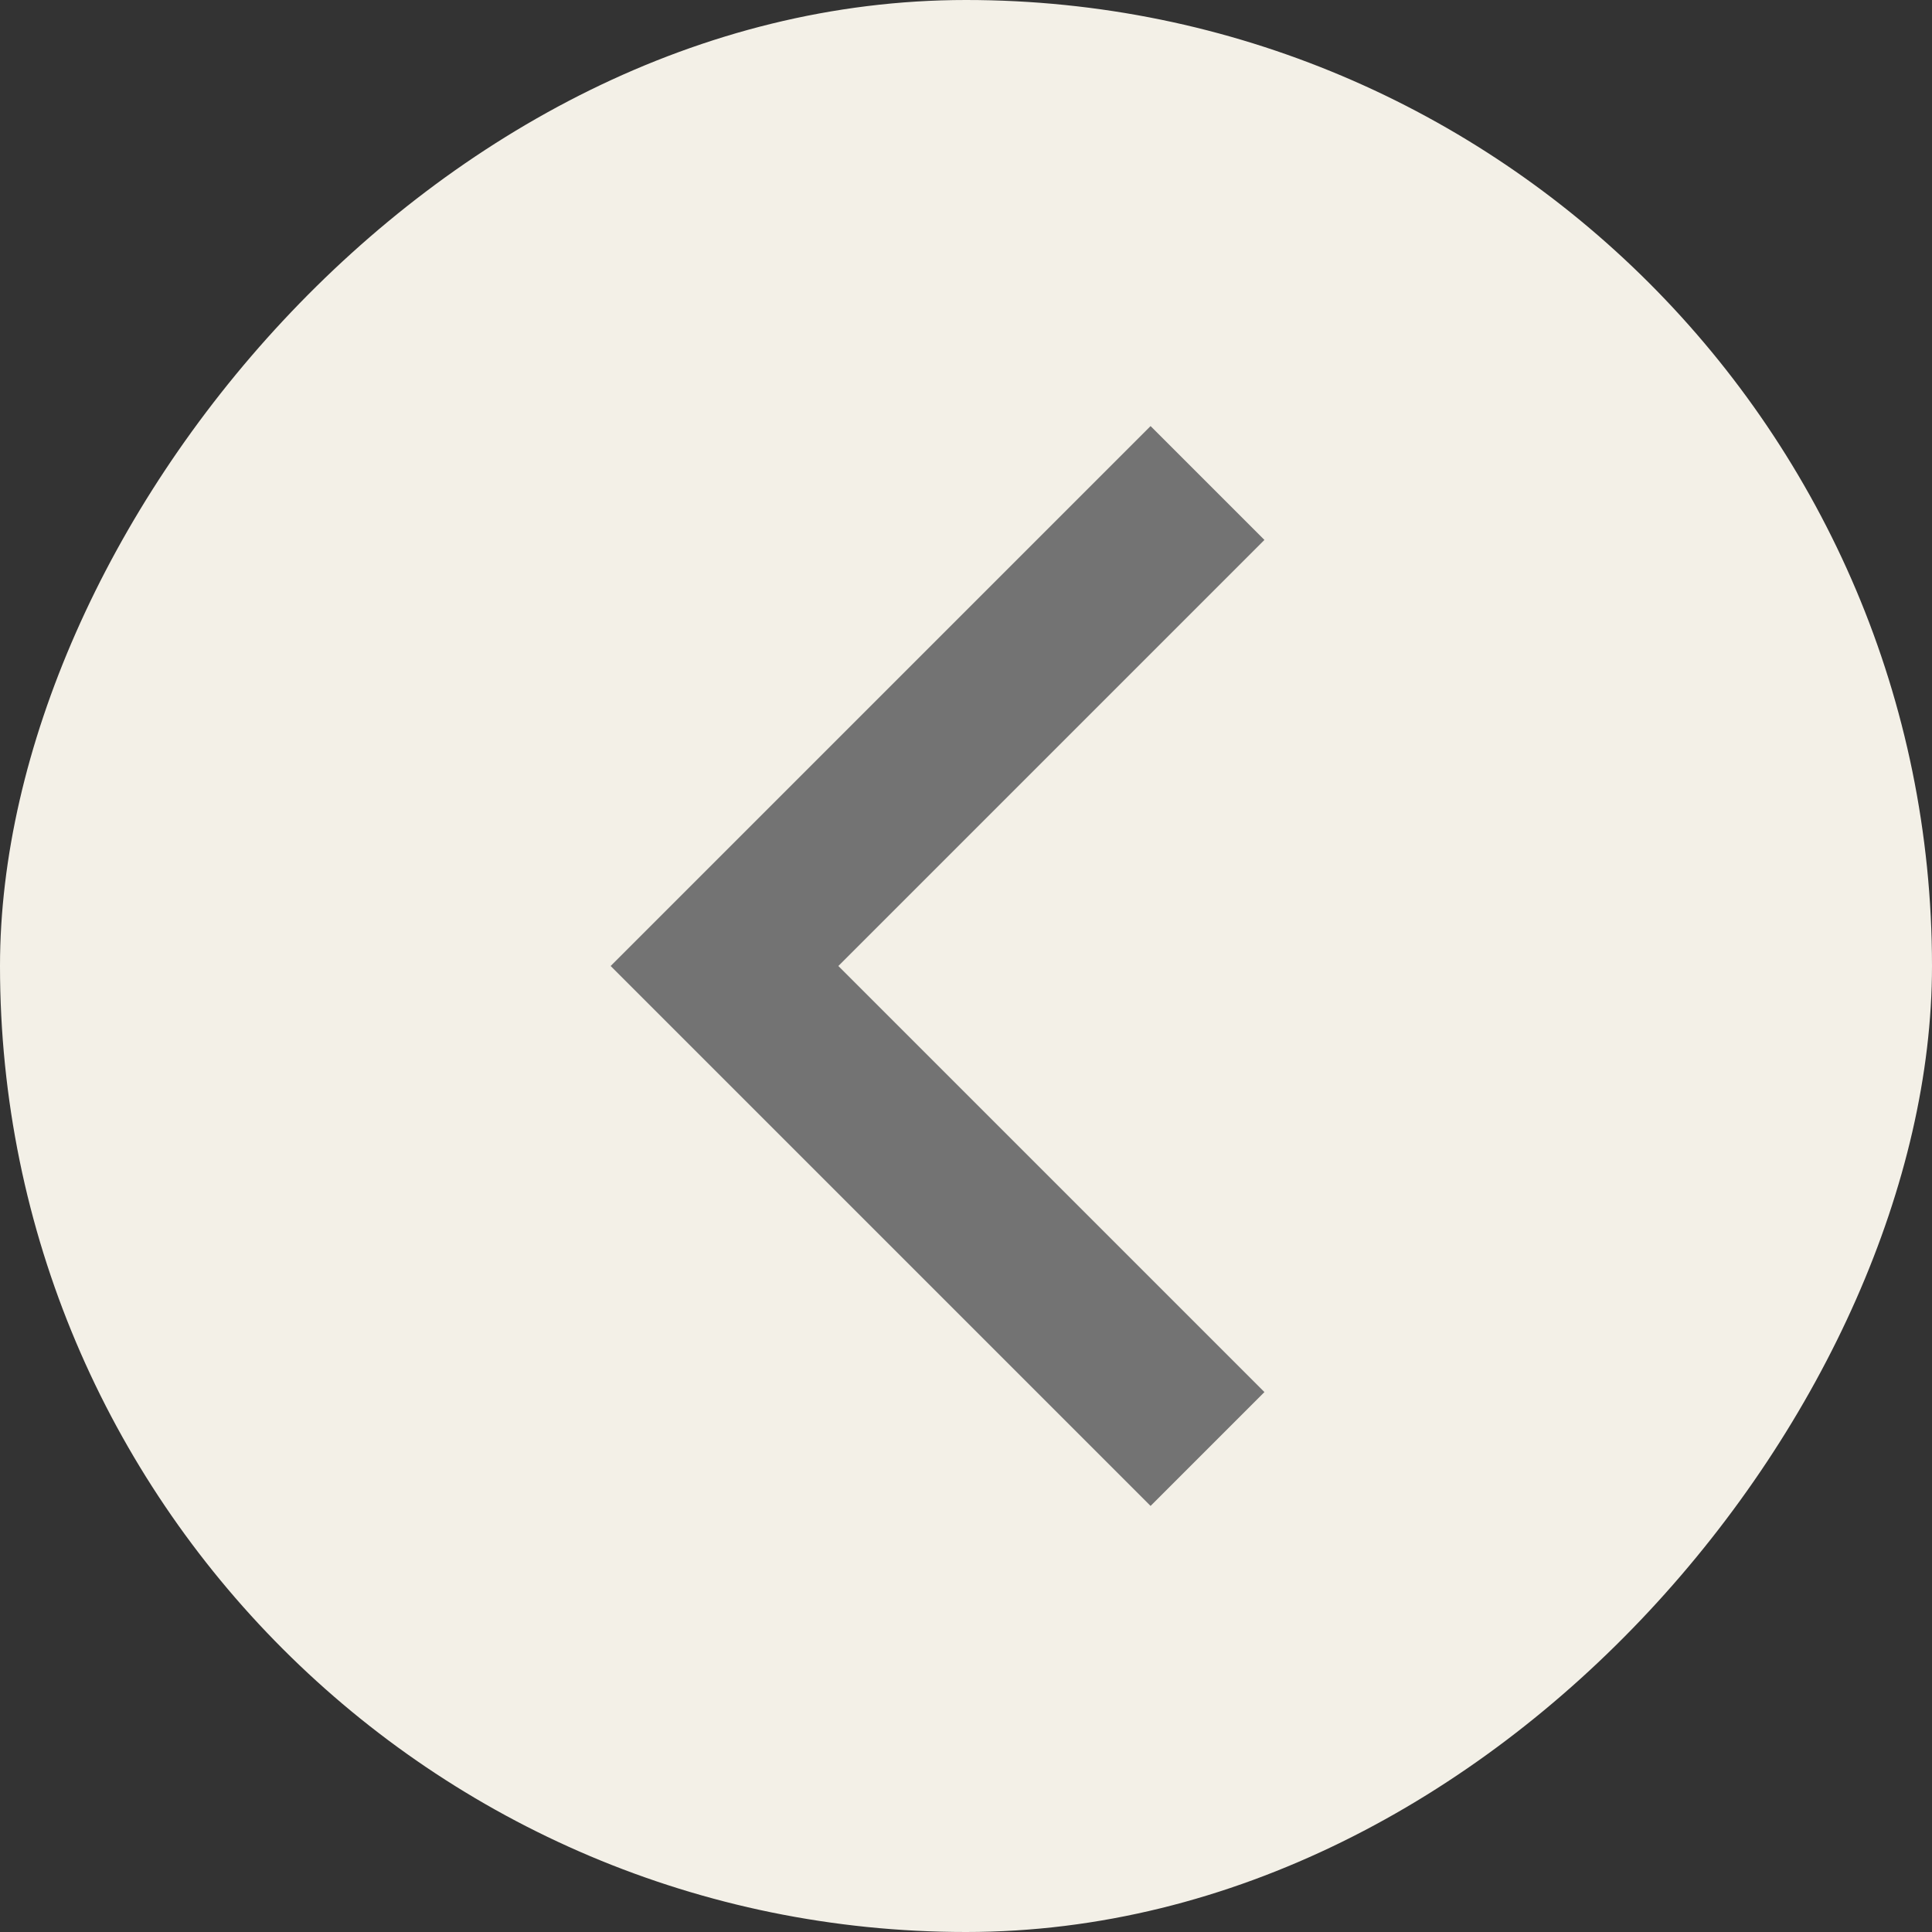 <svg width="56" height="56" viewBox="0 0 56 56" fill="none" xmlns="http://www.w3.org/2000/svg">
<rect x="0" y="0" width="56" height="56" fill="#333333" stroke="none"/>
<rect width="56" height="56" rx="28" transform="matrix(-1 0 0 1 56 0)" fill="#F3F0E7"/>
<path d="M35 14L21 28L35 42" stroke="#737373" stroke-width="4.667"/>
</svg>
